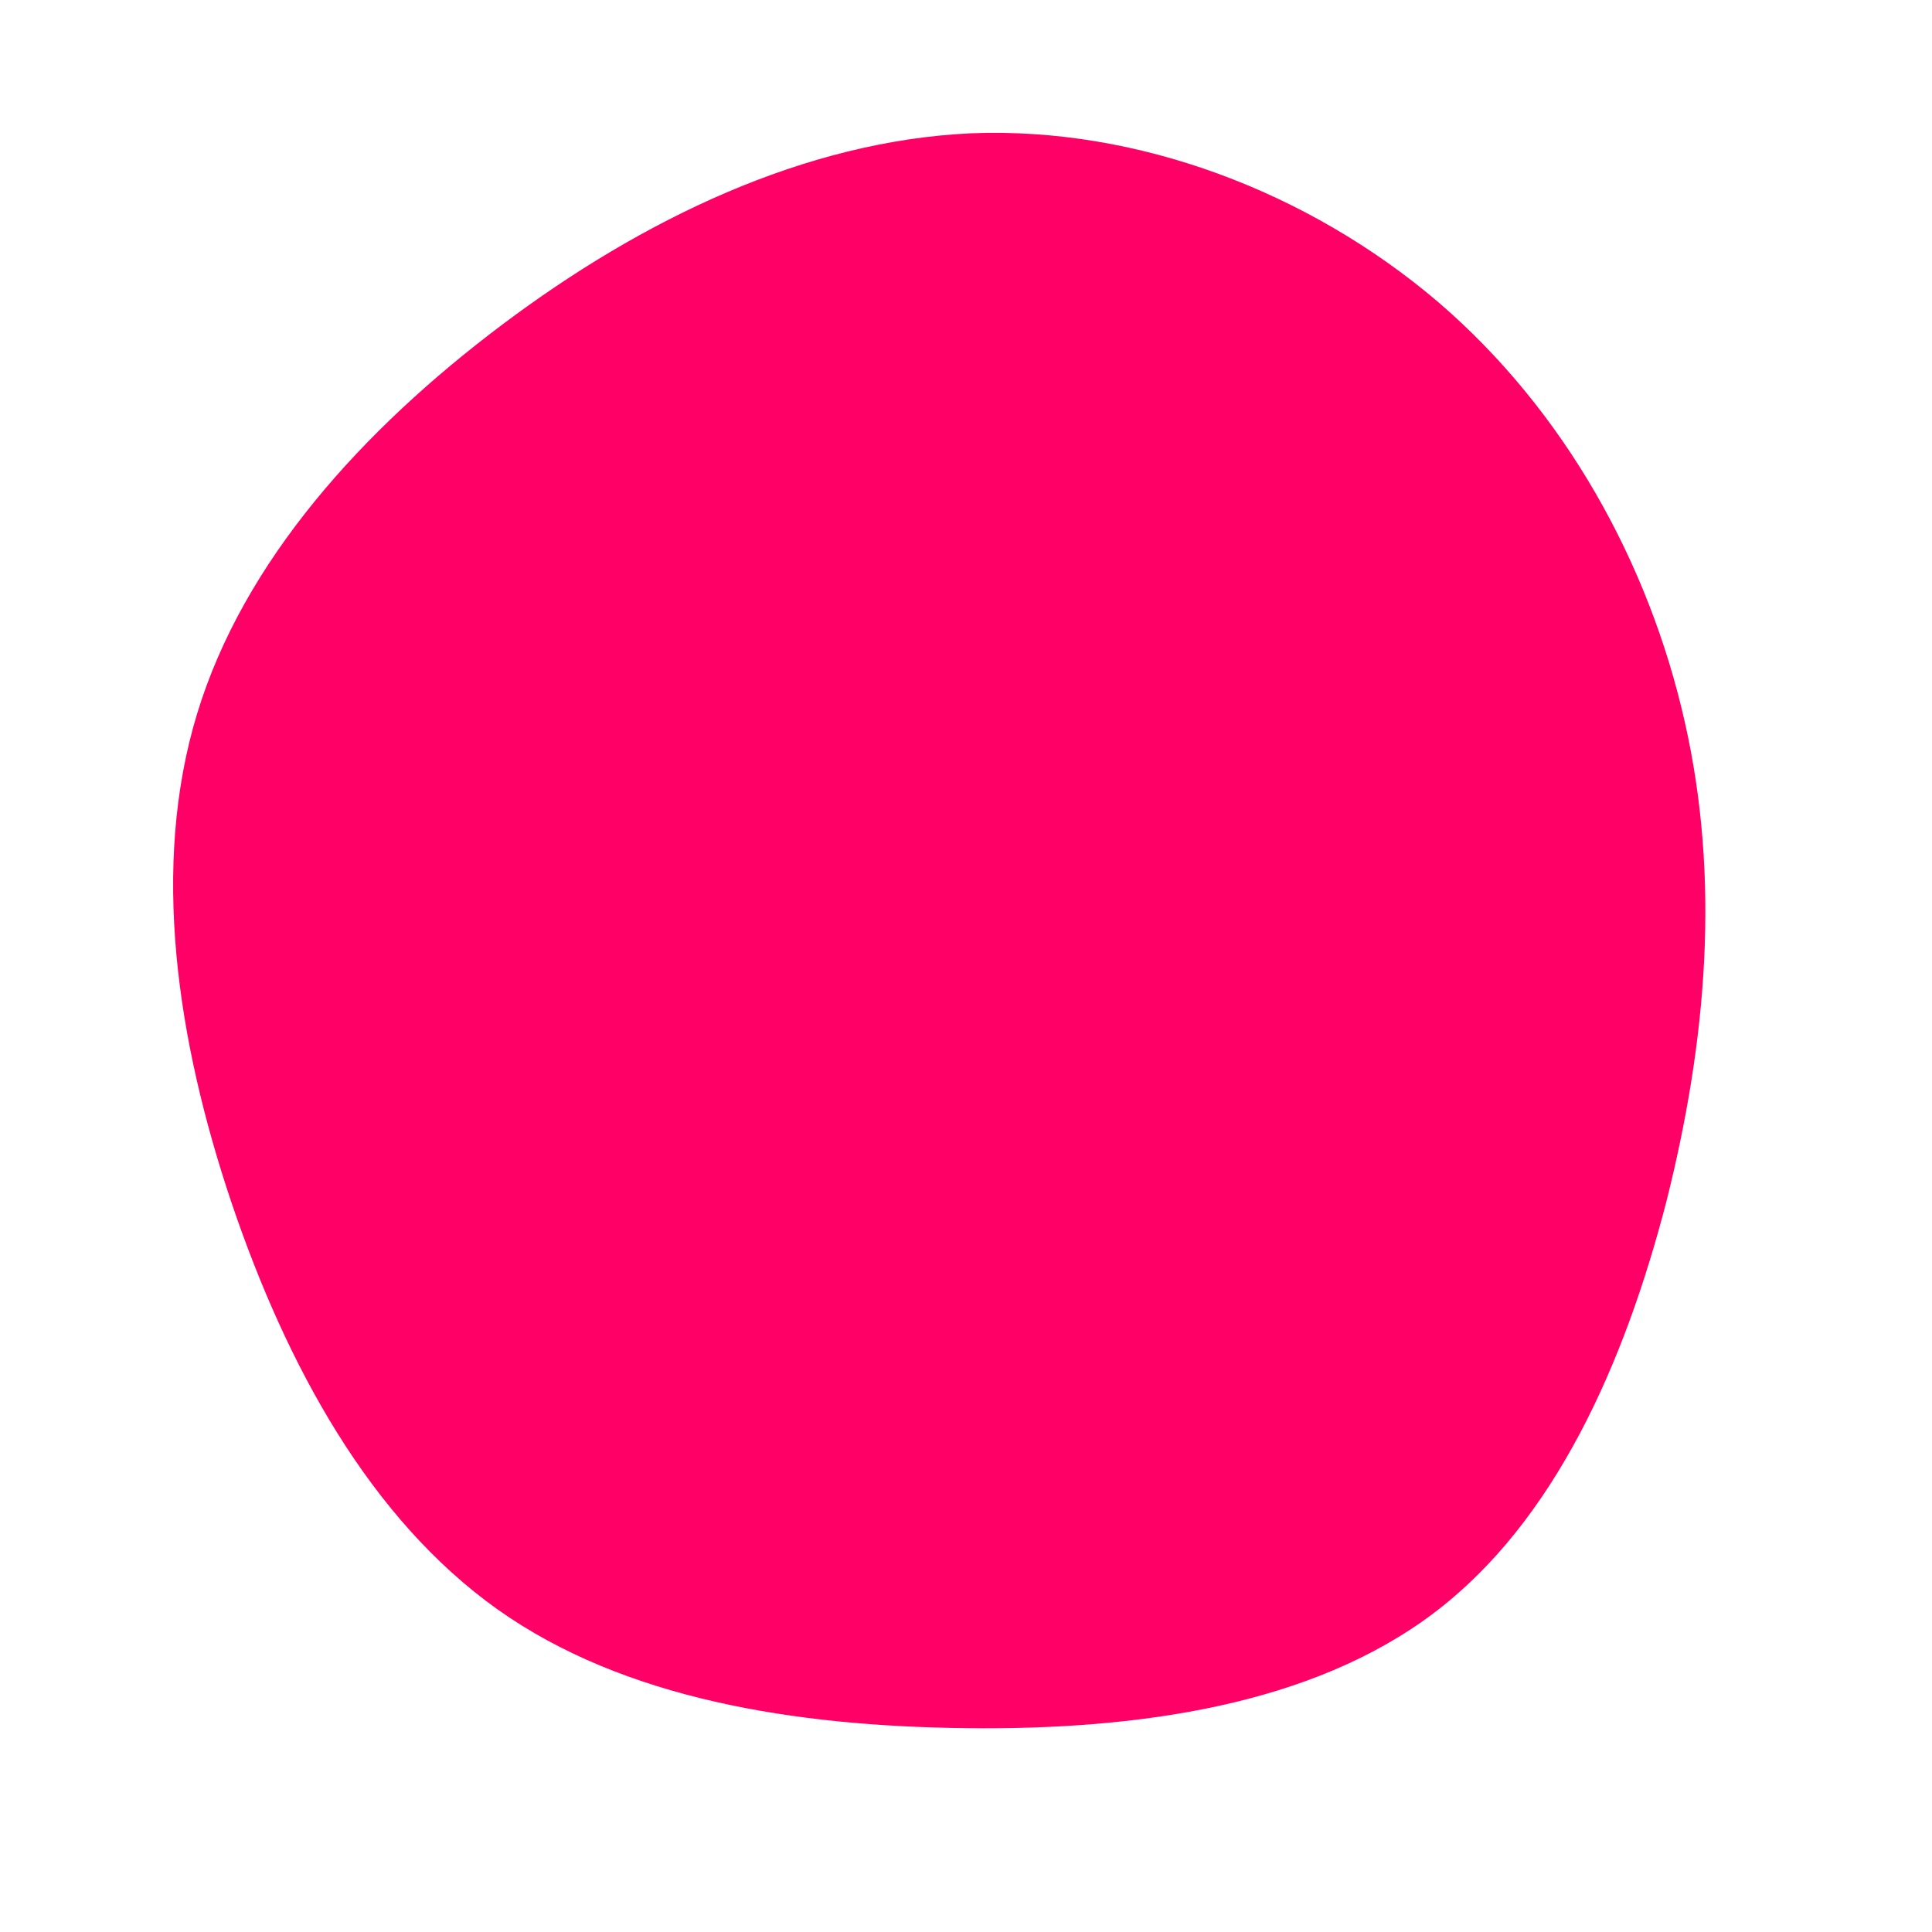 <?xml version="1.0" standalone="no"?>
<svg viewBox="0 0 200 200" xmlns="http://www.w3.org/2000/svg">
  <path fill="#FF0066" d="M48.8,-68.8C62,-57.5,70.7,-41.7,74.4,-25.3C78.1,-9,76.7,7.7,72.5,24.4C68.2,41,61,57.5,48.4,67C35.8,76.5,17.9,79.1,0.1,78.9C-17.7,78.7,-35.4,75.9,-48.5,66.6C-61.7,57.2,-70.3,41.4,-76,24.6C-81.7,7.7,-84.4,-10.3,-79.6,-26.1C-74.8,-41.9,-62.5,-55.5,-48,-66.4C-33.5,-77.3,-16.7,-85.4,0.5,-86.2C17.8,-86.9,35.5,-80.1,48.8,-68.8Z" transform="translate(100 100)" />
</svg>
